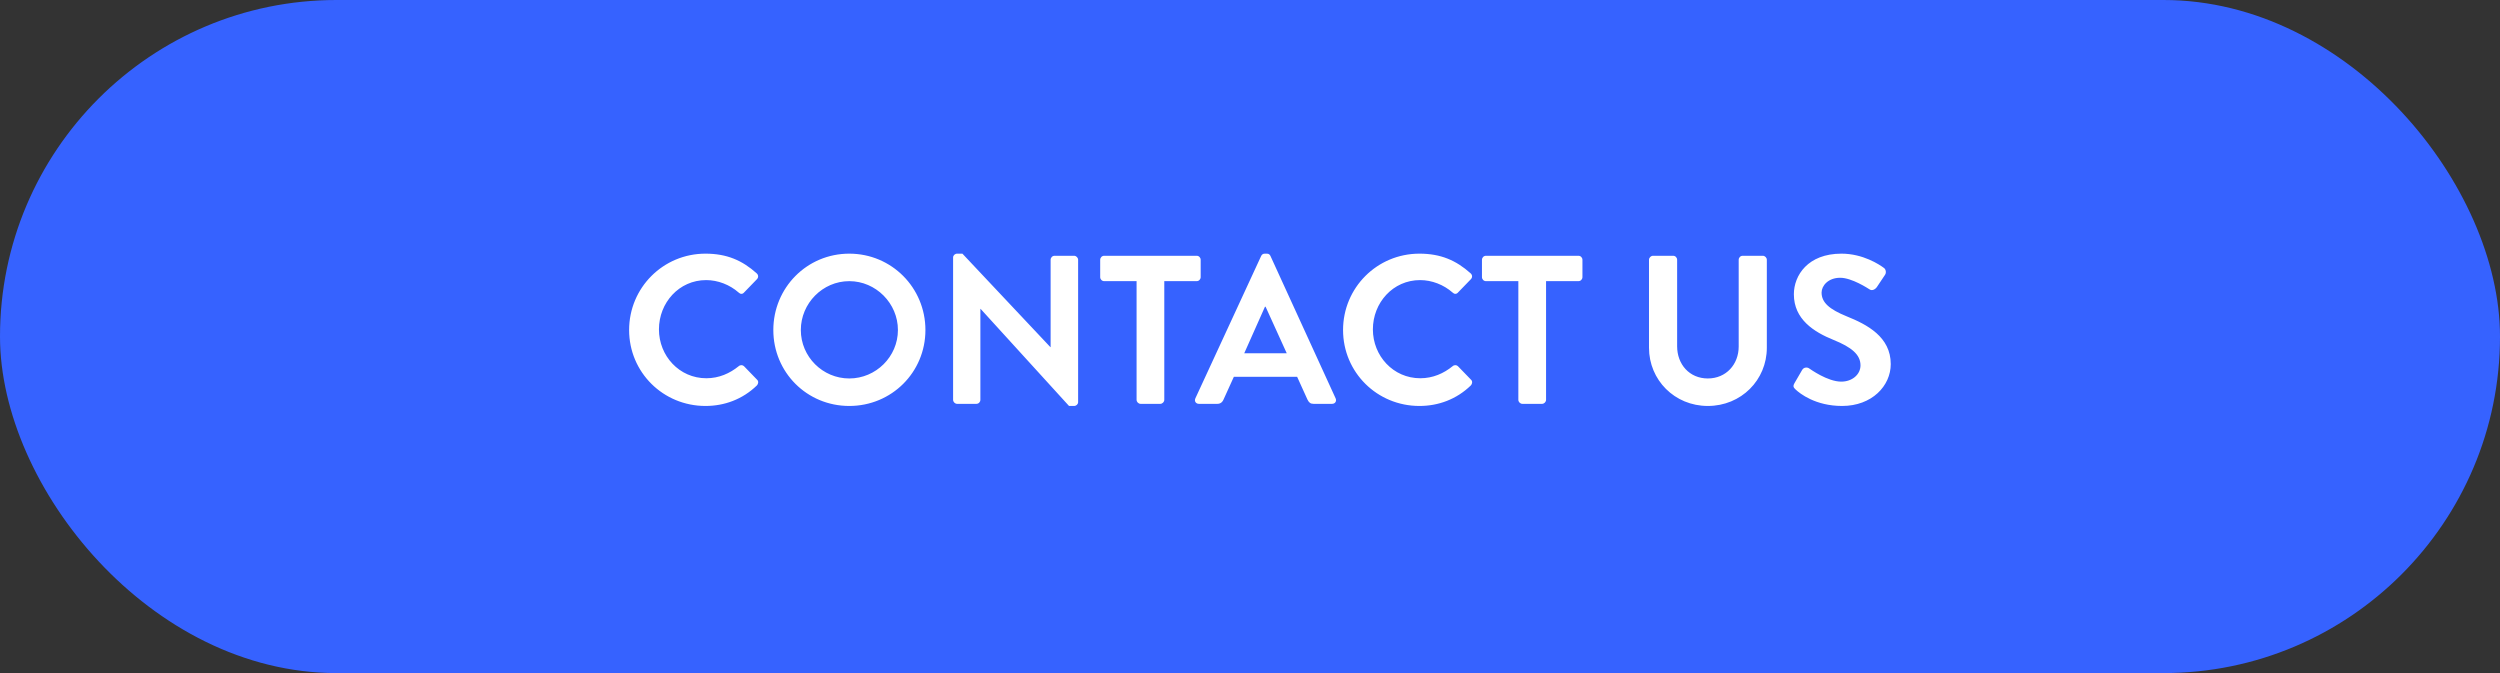 <svg width="130" height="35" viewBox="0 0 130 35" fill="none" xmlns="http://www.w3.org/2000/svg">
<rect x="0" y="0" width="130" height="35" fill="#333333" stroke="none"/>
<rect width="130" height="35" rx="17.5" fill="#3662FF"/>
<path d="M32.714 17.161C32.714 19.361 34.485 21.11 36.685 21.11C37.664 21.11 38.61 20.769 39.358 20.043C39.435 19.966 39.457 19.823 39.369 19.746L38.687 19.042C38.621 18.976 38.5 18.965 38.412 19.042C37.95 19.416 37.389 19.669 36.729 19.669C35.321 19.669 34.265 18.503 34.265 17.128C34.265 15.742 35.31 14.565 36.718 14.565C37.334 14.565 37.95 14.807 38.412 15.214C38.5 15.302 38.61 15.302 38.687 15.214L39.358 14.521C39.446 14.433 39.446 14.301 39.347 14.213C38.599 13.542 37.796 13.19 36.685 13.19C34.485 13.19 32.714 14.961 32.714 17.161ZM40.213 17.161C40.213 19.361 41.962 21.11 44.162 21.11C46.362 21.11 48.122 19.361 48.122 17.161C48.122 14.961 46.362 13.19 44.162 13.19C41.962 13.19 40.213 14.961 40.213 17.161ZM41.643 17.161C41.643 15.775 42.776 14.62 44.162 14.62C45.548 14.62 46.692 15.775 46.692 17.161C46.692 18.547 45.548 19.68 44.162 19.68C42.776 19.68 41.643 18.547 41.643 17.161ZM49.561 20.791C49.561 20.901 49.66 21 49.77 21H50.771C50.892 21 50.98 20.901 50.98 20.791V16.061H50.991L55.589 21.11H55.853C55.963 21.11 56.062 21.022 56.062 20.912V13.509C56.062 13.399 55.963 13.3 55.853 13.3H54.841C54.72 13.3 54.632 13.399 54.632 13.509V18.052H54.621L50.045 13.19H49.77C49.66 13.19 49.561 13.278 49.561 13.388V20.791ZM59.102 20.791C59.102 20.901 59.201 21 59.311 21H60.334C60.444 21 60.543 20.901 60.543 20.791V14.62H62.226C62.347 14.62 62.435 14.521 62.435 14.411V13.509C62.435 13.399 62.347 13.3 62.226 13.3H57.419C57.298 13.3 57.21 13.399 57.21 13.509V14.411C57.21 14.521 57.298 14.62 57.419 14.62H59.102V20.791ZM62.346 21H63.303C63.479 21 63.578 20.89 63.622 20.78L64.161 19.592H67.45L67.989 20.78C68.066 20.934 68.143 21 68.308 21H69.265C69.43 21 69.518 20.857 69.452 20.714L66.064 13.311C66.031 13.245 65.987 13.19 65.877 13.19H65.767C65.668 13.19 65.613 13.245 65.58 13.311L62.159 20.714C62.093 20.857 62.181 21 62.346 21ZM64.7 18.371L65.778 15.951H65.811L66.911 18.371H64.7ZM69.839 17.161C69.839 19.361 71.61 21.11 73.81 21.11C74.789 21.11 75.735 20.769 76.483 20.043C76.56 19.966 76.582 19.823 76.494 19.746L75.812 19.042C75.746 18.976 75.625 18.965 75.537 19.042C75.075 19.416 74.514 19.669 73.854 19.669C72.446 19.669 71.39 18.503 71.39 17.128C71.39 15.742 72.435 14.565 73.843 14.565C74.459 14.565 75.075 14.807 75.537 15.214C75.625 15.302 75.735 15.302 75.812 15.214L76.483 14.521C76.571 14.433 76.571 14.301 76.472 14.213C75.724 13.542 74.921 13.19 73.81 13.19C71.61 13.19 69.839 14.961 69.839 17.161ZM78.954 20.791C78.954 20.901 79.053 21 79.163 21H80.186C80.296 21 80.395 20.901 80.395 20.791V14.62H82.078C82.199 14.62 82.287 14.521 82.287 14.411V13.509C82.287 13.399 82.199 13.3 82.078 13.3H77.271C77.15 13.3 77.062 13.399 77.062 13.509V14.411C77.062 14.521 77.15 14.62 77.271 14.62H78.954V20.791ZM85.748 18.085C85.748 19.757 87.079 21.11 88.806 21.11C90.544 21.11 91.875 19.757 91.875 18.085V13.509C91.875 13.399 91.776 13.3 91.666 13.3H90.621C90.5 13.3 90.412 13.399 90.412 13.509V18.019C90.412 18.943 89.763 19.68 88.806 19.68C87.849 19.68 87.211 18.943 87.211 18.008V13.509C87.211 13.399 87.123 13.3 87.002 13.3H85.957C85.847 13.3 85.748 13.399 85.748 13.509V18.085ZM93.369 20.252C93.589 20.461 94.403 21.11 95.789 21.11C97.34 21.11 98.319 20.065 98.319 18.932C98.319 17.513 97.087 16.875 96.02 16.446C95.129 16.083 94.722 15.731 94.722 15.214C94.722 14.862 95.063 14.444 95.69 14.444C96.295 14.444 97.131 14.994 97.219 15.049C97.351 15.137 97.516 15.049 97.604 14.917L98.022 14.29C98.099 14.18 98.066 13.993 97.956 13.927C97.736 13.762 96.878 13.19 95.756 13.19C94.007 13.19 93.281 14.323 93.281 15.302C93.281 16.6 94.315 17.26 95.349 17.678C96.273 18.052 96.746 18.437 96.746 18.998C96.746 19.471 96.317 19.845 95.745 19.845C95.03 19.845 94.139 19.196 94.084 19.163C93.985 19.086 93.798 19.086 93.71 19.24L93.314 19.922C93.215 20.098 93.27 20.153 93.369 20.252Z" fill="white"/>
</svg>
